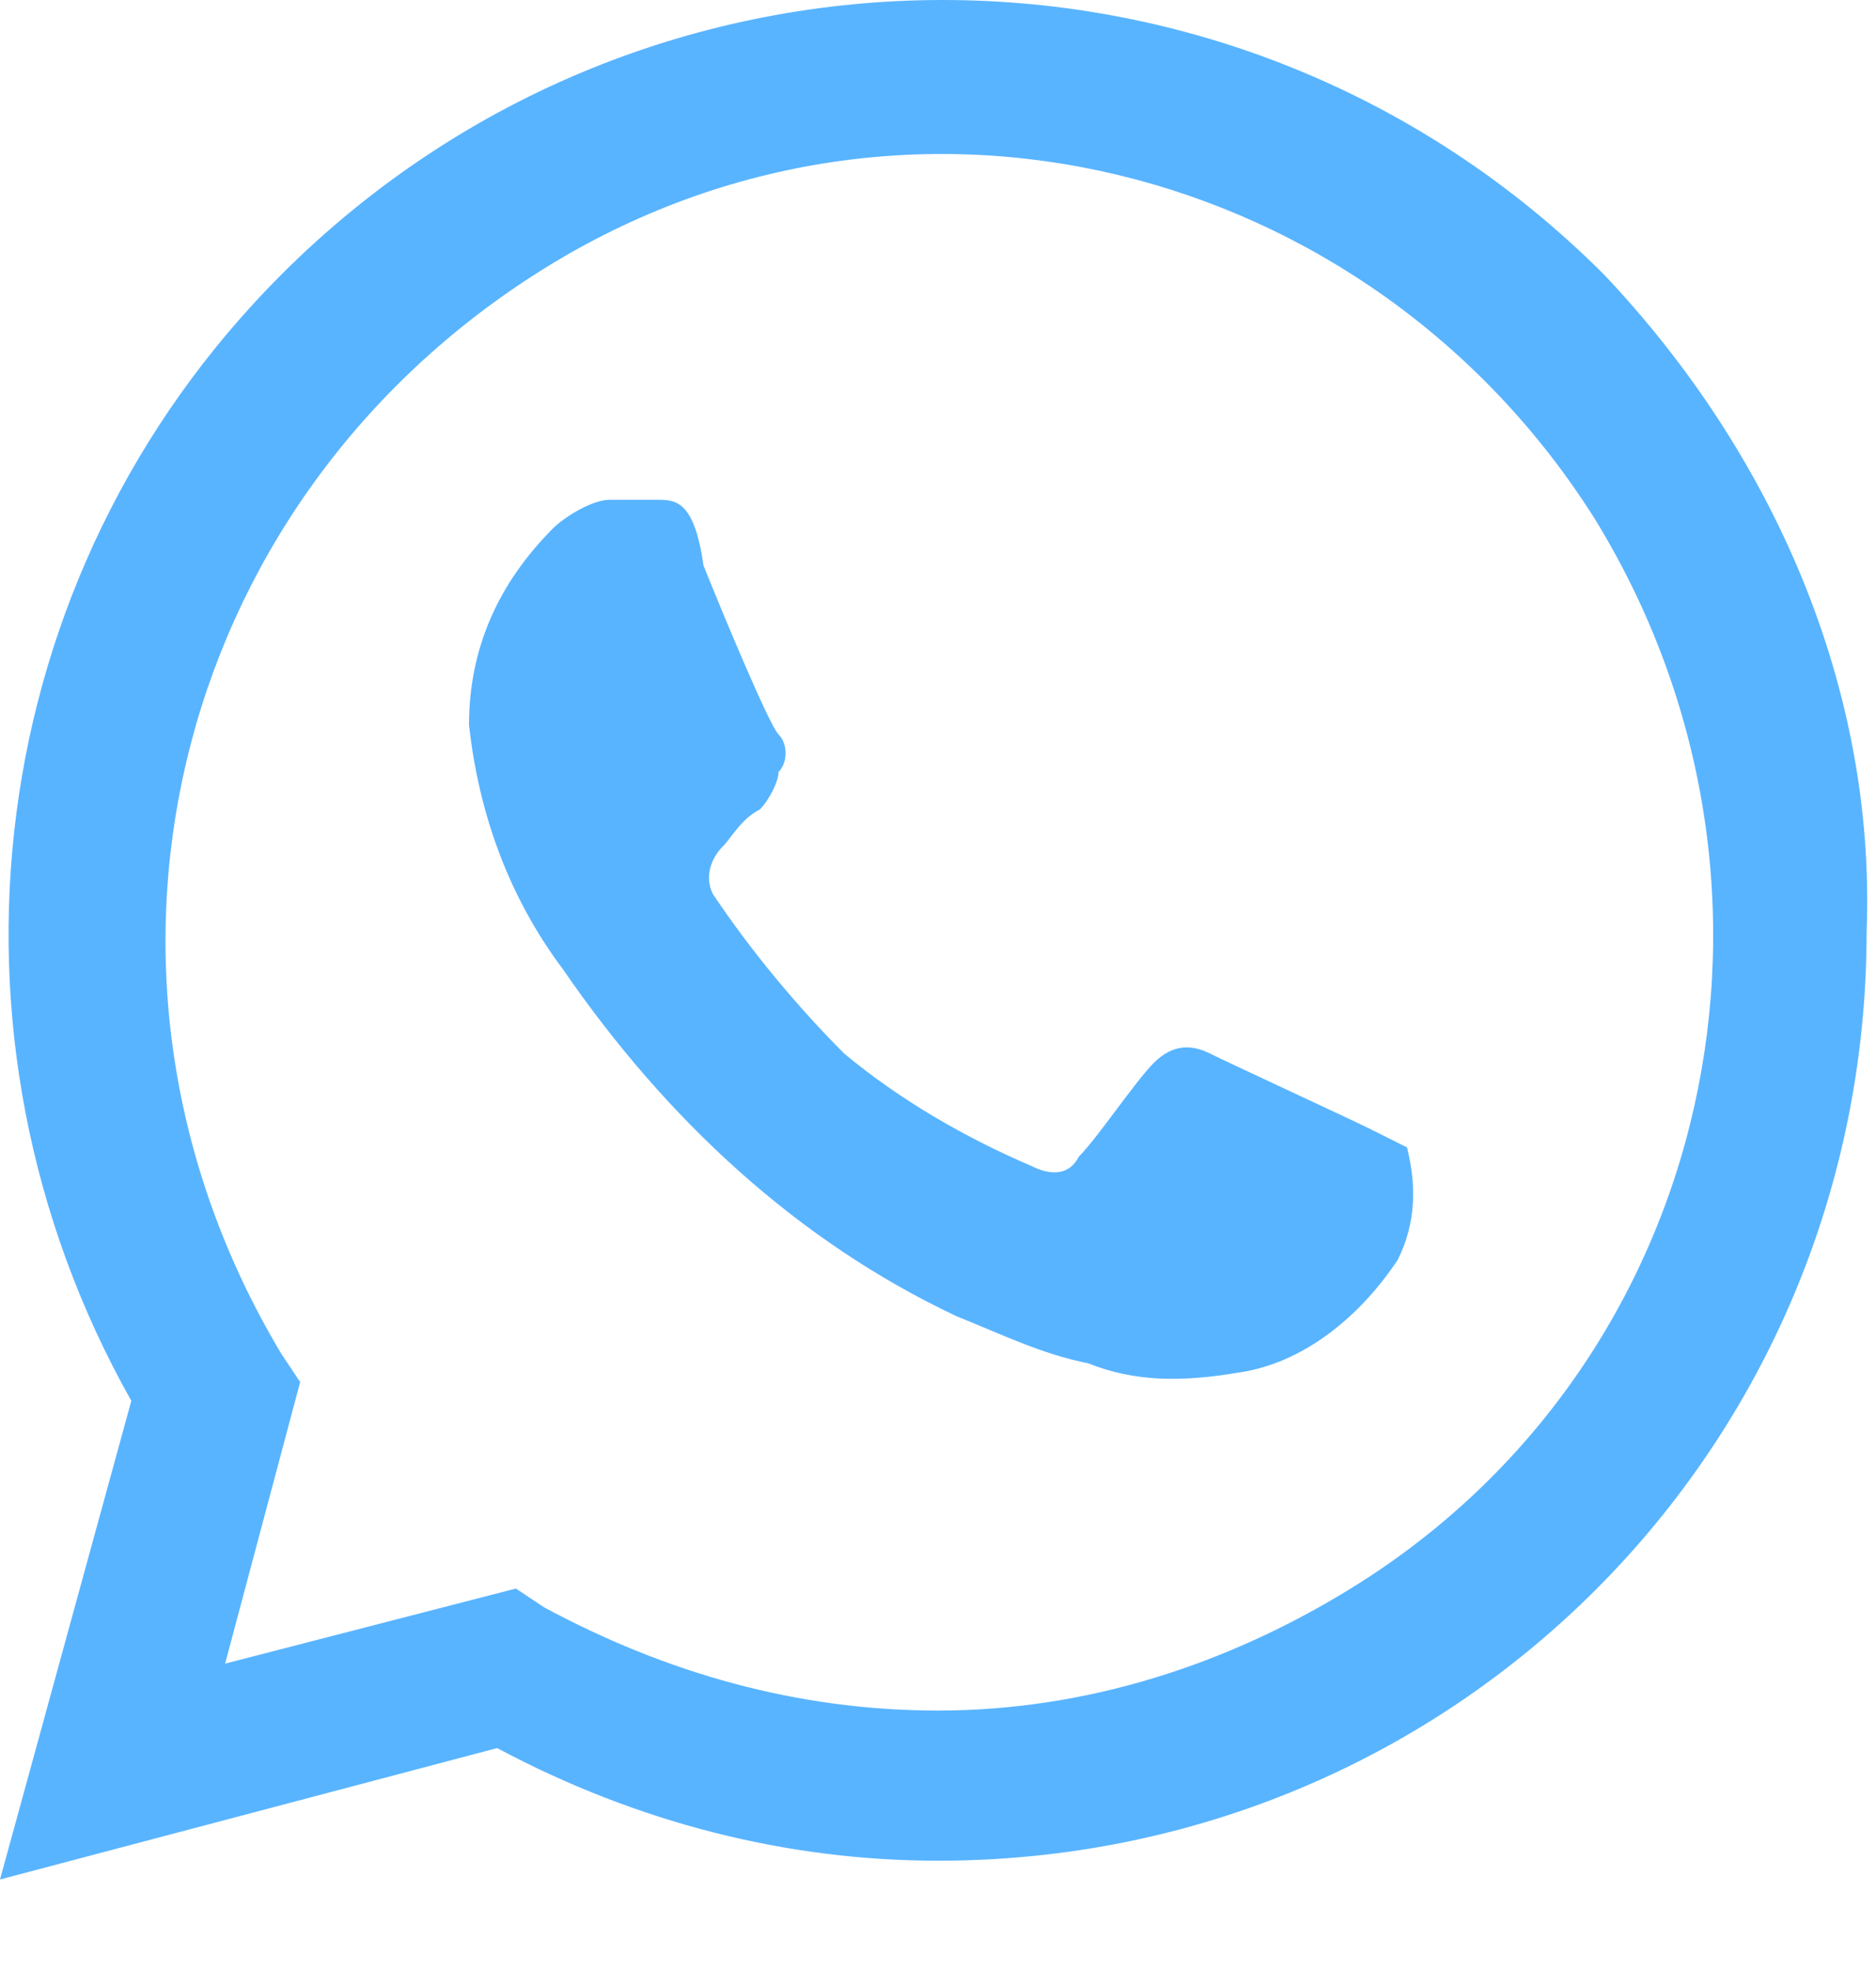 <svg width="20" height="21" viewBox="0 0 20 21" fill="none" xmlns="http://www.w3.org/2000/svg">
<path d="M14.6 12.025C14.4 11.925 13.1 11.325 12.9 11.225C12.7 11.125 12.5 11.125 12.3 11.325C12.1 11.525 11.7 12.125 11.5 12.325C11.4 12.525 11.2 12.525 11 12.425C10.3 12.125 9.6 11.725 9 11.225C8.5 10.725 8 10.125 7.6 9.525C7.5 9.325 7.6 9.125 7.7 9.025C7.8 8.925 7.9 8.725 8.1 8.625C8.2 8.525 8.3 8.325 8.3 8.225C8.4 8.125 8.4 7.925 8.3 7.825C8.2 7.725 7.7 6.525 7.5 6.025C7.4 5.325 7.2 5.325 7 5.325H6.5C6.3 5.325 6 5.525 5.9 5.625C5.3 6.225 5 6.925 5 7.725C5.1 8.625 5.4 9.525 6 10.325C7.1 11.925 8.5 13.225 10.2 14.025C10.7 14.225 11.1 14.425 11.6 14.525C12.1 14.725 12.6 14.725 13.2 14.625C13.9 14.525 14.5 14.025 14.9 13.425C15.1 13.025 15.1 12.625 15 12.225L14.6 12.025ZM17.1 2.925C13.2 -0.975 6.9 -0.975 3 2.925C-0.2 6.125 -0.8 11.025 1.4 14.925L0 20.025L5.3 18.625C6.8 19.425 8.4 19.825 10 19.825C15.5 19.825 19.9 15.425 19.9 9.925C20 7.325 18.9 4.825 17.1 2.925ZM14.4 16.925C13.1 17.725 11.6 18.225 10 18.225C8.5 18.225 7.1 17.825 5.8 17.125L5.5 16.925L2.4 17.725L3.2 14.725L3 14.425C0.6 10.425 1.8 5.425 5.7 2.925C9.6 0.425 14.6 1.725 17 5.525C19.4 9.425 18.3 14.525 14.4 16.925Z" fill="#59B4FF"/>
</svg>
